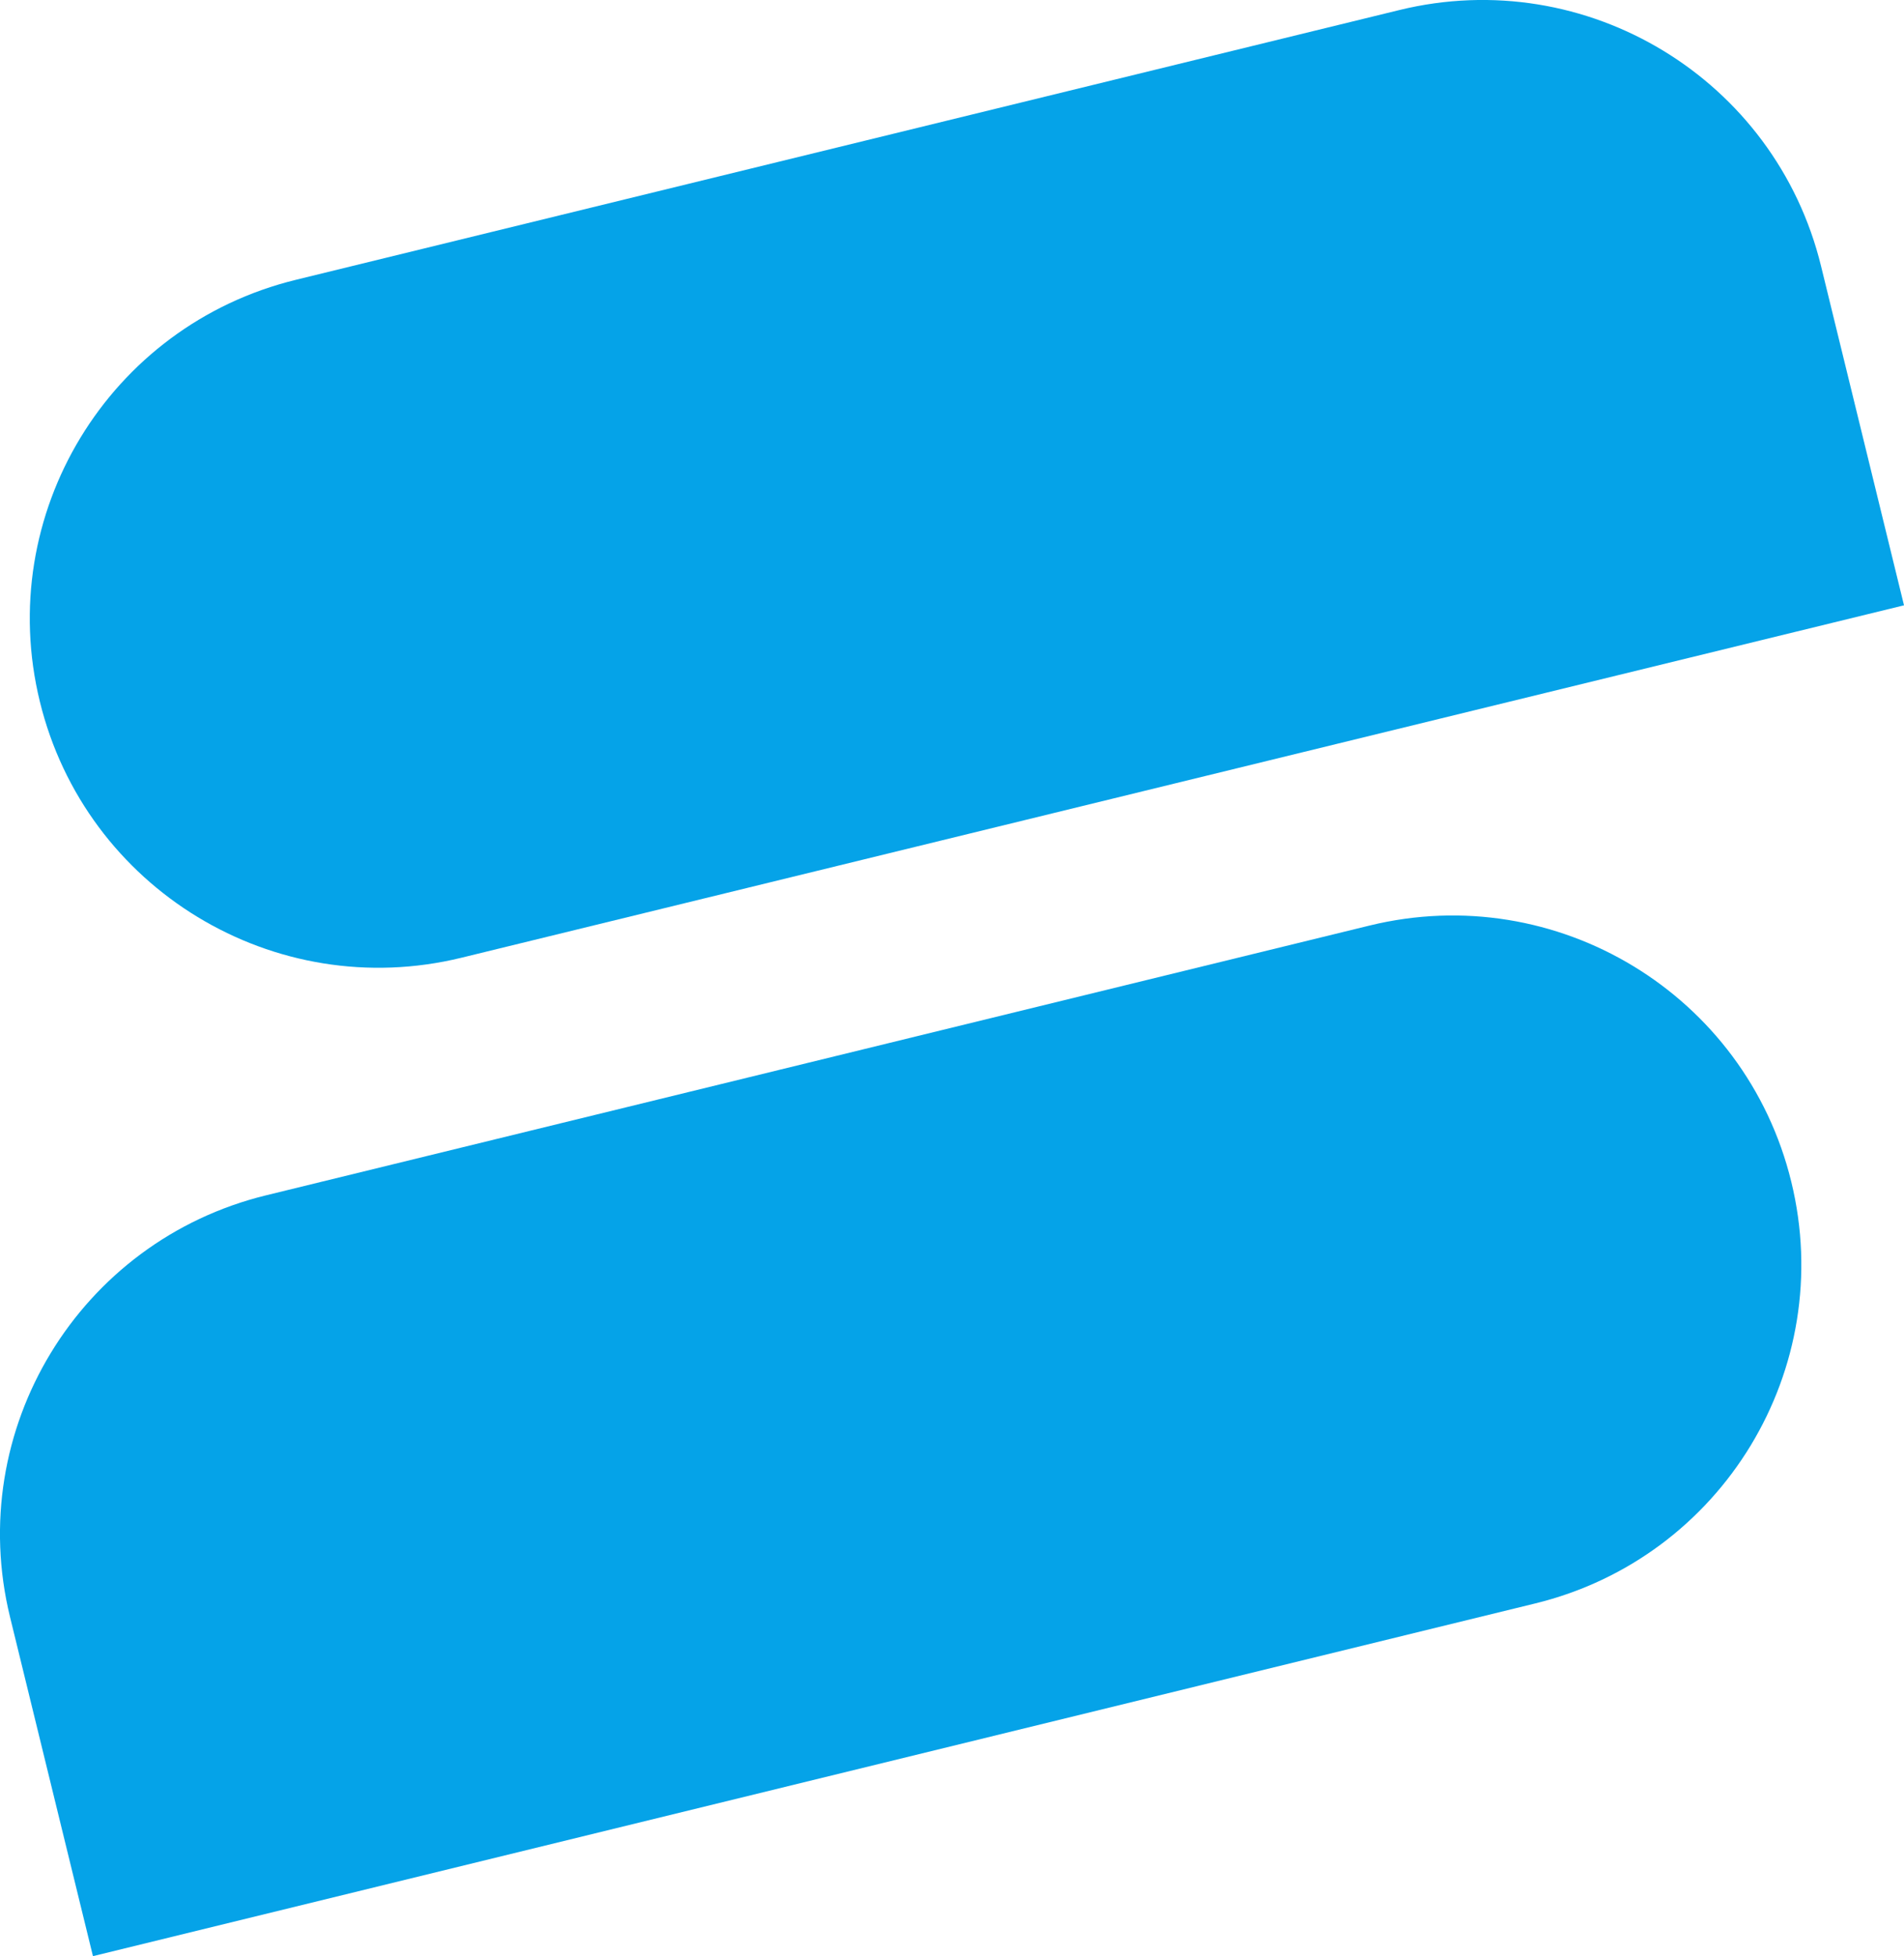 <?xml version="1.0" encoding="UTF-8"?>
<svg id="Layer_1" data-name="Layer 1" xmlns="http://www.w3.org/2000/svg" viewBox="0 0 64.52 66.28">
  <defs>
    <style>
      .cls-1 {
        fill: #05a3e8;
      }
    </style>
  </defs>
  <path class="cls-1" d="M64.52,20.51L15.64,32.45c-6.34,1.55-12.74-2.33-14.29-8.68h0C-.2,17.43,3.68,11.03,10.03,9.48L47.42,.34c6.34-1.55,12.74,2.33,14.29,8.68l2.81,11.49Z"/>
  <path class="cls-1" d="M52.02,54.33L3.15,66.28,.34,54.79c-1.55-6.34,2.33-12.74,8.68-14.29l37.39-9.14c6.34-1.55,12.74,2.33,14.29,8.68h0c1.55,6.34-2.33,12.74-8.68,14.29Z"/>
</svg>
